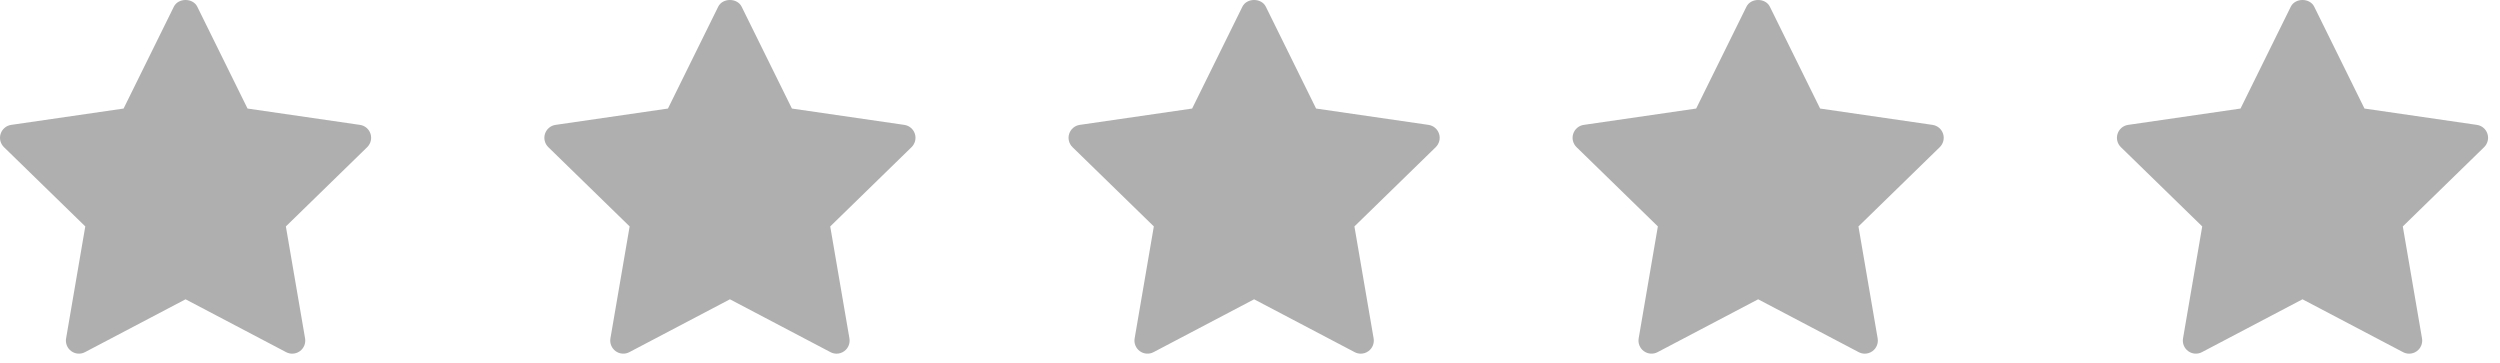 <svg width="124" height="18" viewBox="0 0 124 18" fill="none" xmlns="http://www.w3.org/2000/svg">
<g id="Group 2610745">
<g id="star">
<path id="Vector" d="M18.213 7.299L14.179 11.231L15.132 16.785C15.173 17.027 15.073 17.273 14.874 17.418C14.761 17.5 14.627 17.542 14.493 17.542C14.39 17.542 14.287 17.517 14.192 17.467L9.204 14.845L4.217 17.466C4 17.582 3.735 17.563 3.535 17.417C3.336 17.272 3.236 17.027 3.278 16.784L4.23 11.23L0.196 7.299C0.019 7.126 -0.045 6.869 0.032 6.635C0.108 6.401 0.311 6.229 0.555 6.194L6.13 5.384L8.623 0.332C8.842 -0.111 9.567 -0.111 9.785 0.332L12.278 5.384L17.854 6.194C18.098 6.229 18.3 6.4 18.377 6.635C18.453 6.869 18.389 7.126 18.213 7.299Z" fill="#AFAFAF"/>
</g>
<g id="star_2">
<path id="Vector_2" d="M45.213 7.299L41.179 11.231L42.132 16.785C42.173 17.027 42.074 17.273 41.874 17.418C41.761 17.5 41.627 17.542 41.493 17.542C41.39 17.542 41.287 17.517 41.192 17.467L36.204 14.845L31.217 17.466C31 17.582 30.735 17.563 30.535 17.417C30.336 17.272 30.236 17.027 30.277 16.784L31.23 11.23L27.196 7.299C27.02 7.126 26.955 6.869 27.032 6.635C27.108 6.401 27.311 6.229 27.555 6.194L33.13 5.384L35.623 0.332C35.842 -0.111 36.567 -0.111 36.785 0.332L39.279 5.384L44.854 6.194C45.098 6.229 45.3 6.4 45.377 6.635C45.453 6.869 45.389 7.126 45.213 7.299Z" fill="#AFAFAF"/>
</g>
<g id="star_3">
<path id="Vector_3" d="M71.213 7.299L67.179 11.231L68.132 16.785C68.173 17.027 68.073 17.273 67.874 17.418C67.761 17.5 67.627 17.542 67.493 17.542C67.39 17.542 67.287 17.517 67.192 17.467L62.204 14.845L57.217 17.466C57 17.582 56.735 17.563 56.535 17.417C56.336 17.272 56.236 17.027 56.278 16.784L57.23 11.23L53.196 7.299C53.02 7.126 52.955 6.869 53.032 6.635C53.108 6.401 53.311 6.229 53.555 6.194L59.13 5.384L61.623 0.332C61.842 -0.111 62.567 -0.111 62.785 0.332L65.278 5.384L70.854 6.194C71.098 6.229 71.3 6.4 71.377 6.635C71.453 6.869 71.389 7.126 71.213 7.299Z" fill="#AFAFAF"/>
</g>
<g id="star_4">
<path id="Vector_4" d="M96.213 7.299L92.179 11.231L93.132 16.785C93.173 17.027 93.073 17.273 92.874 17.418C92.761 17.5 92.627 17.542 92.493 17.542C92.39 17.542 92.287 17.517 92.192 17.467L87.204 14.845L82.217 17.466C82 17.582 81.735 17.563 81.535 17.417C81.336 17.272 81.236 17.027 81.278 16.784L82.23 11.23L78.196 7.299C78.019 7.126 77.955 6.869 78.032 6.635C78.108 6.401 78.311 6.229 78.555 6.194L84.13 5.384L86.624 0.332C86.842 -0.111 87.567 -0.111 87.785 0.332L90.278 5.384L95.854 6.194C96.098 6.229 96.3 6.4 96.377 6.635C96.453 6.869 96.389 7.126 96.213 7.299Z" fill="#AFAFAF"/>
</g>
<g id="star_5">
<path id="Vector_5" d="M123.213 7.299L119.179 11.231L120.132 16.785C120.173 17.027 120.074 17.273 119.874 17.418C119.761 17.5 119.627 17.542 119.493 17.542C119.39 17.542 119.287 17.517 119.192 17.467L114.204 14.845L109.217 17.466C109 17.582 108.735 17.563 108.535 17.417C108.336 17.272 108.236 17.027 108.278 16.784L109.23 11.23L105.196 7.299C105.019 7.126 104.955 6.869 105.032 6.635C105.108 6.401 105.311 6.229 105.555 6.194L111.13 5.384L113.623 0.332C113.842 -0.111 114.567 -0.111 114.785 0.332L117.278 5.384L122.854 6.194C123.098 6.229 123.301 6.4 123.377 6.635C123.453 6.869 123.389 7.126 123.213 7.299Z" fill="#AFAFAF"/>
</g>
</g>
</svg>
